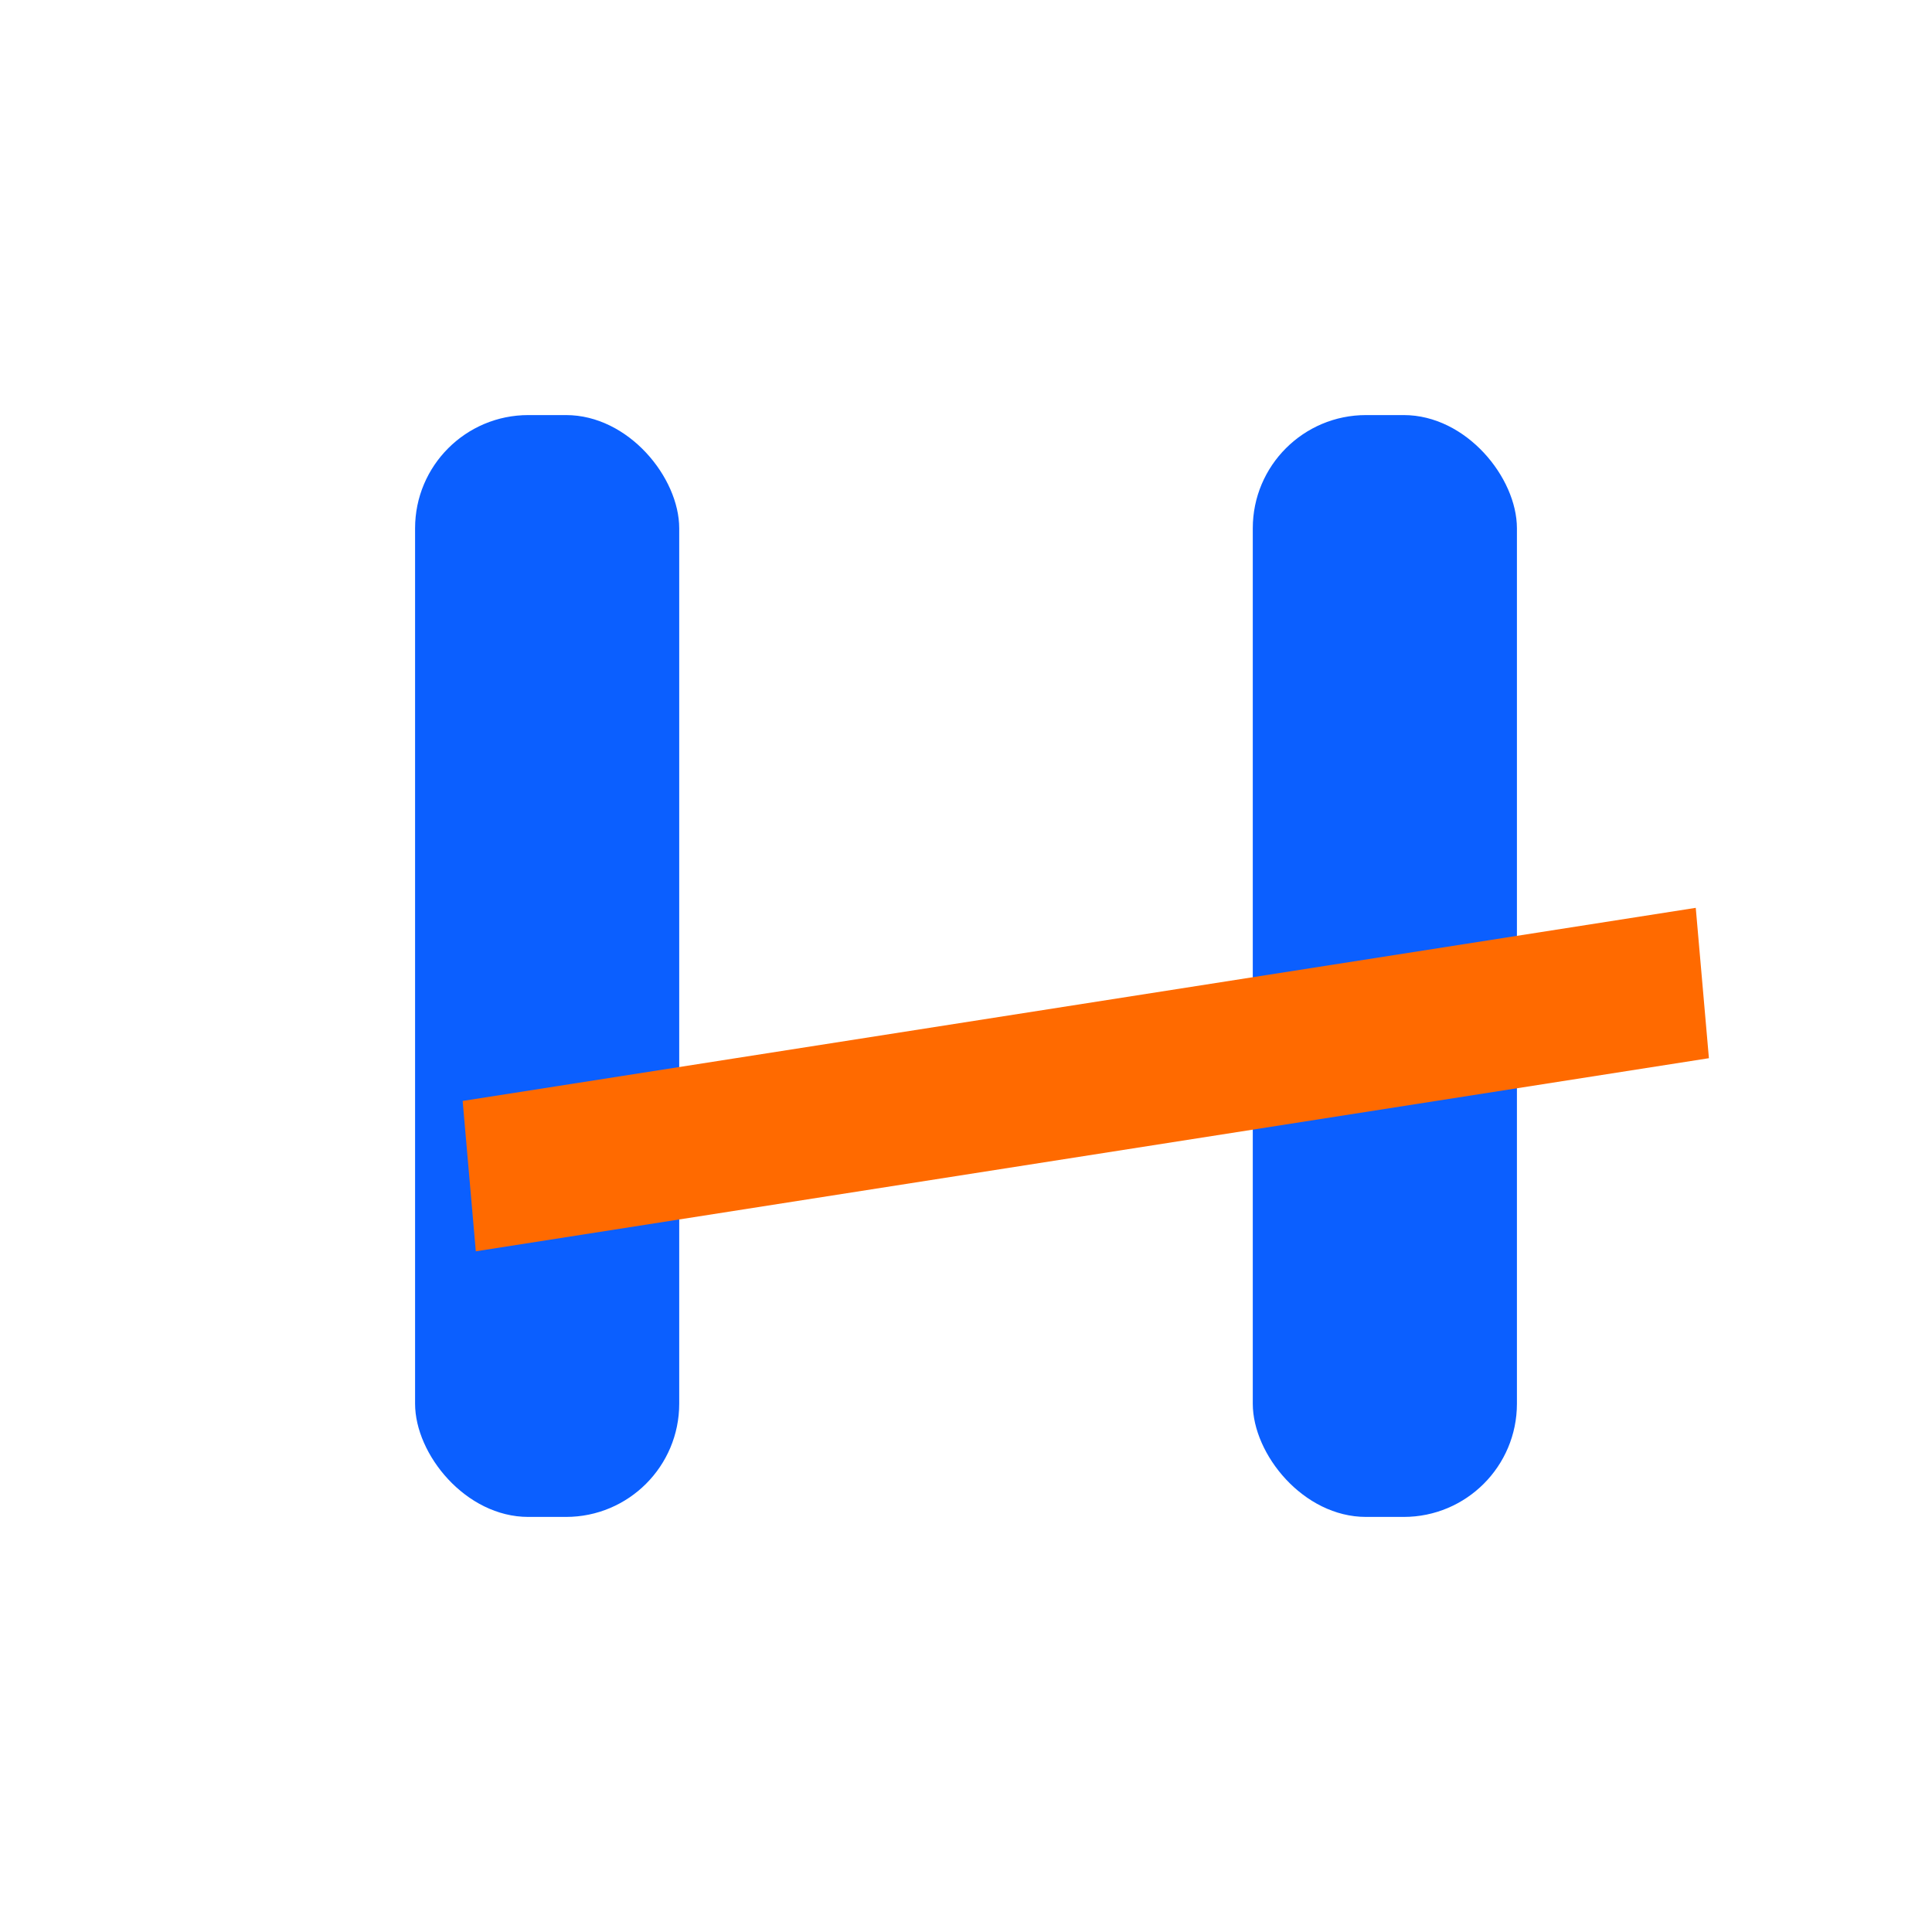 <svg xmlns="http://www.w3.org/2000/svg" width="1024" height="1024" viewBox="0 0 1024 1024">
  <!-- stems -->
  <rect x="220" y="220" width="140" height="584" rx="60" fill="#0B5FFF"/>
  <rect x="664" y="220" width="140" height="584" rx="60" fill="#0B5FFF"/>
  <!-- straight tapered swish (no dot) -->
  <g transform="rotate(-5 512 512)" fill="#FF6A00">
    <polygon points="240,560 900,515 900,595 240,640" />
  </g>
</svg>